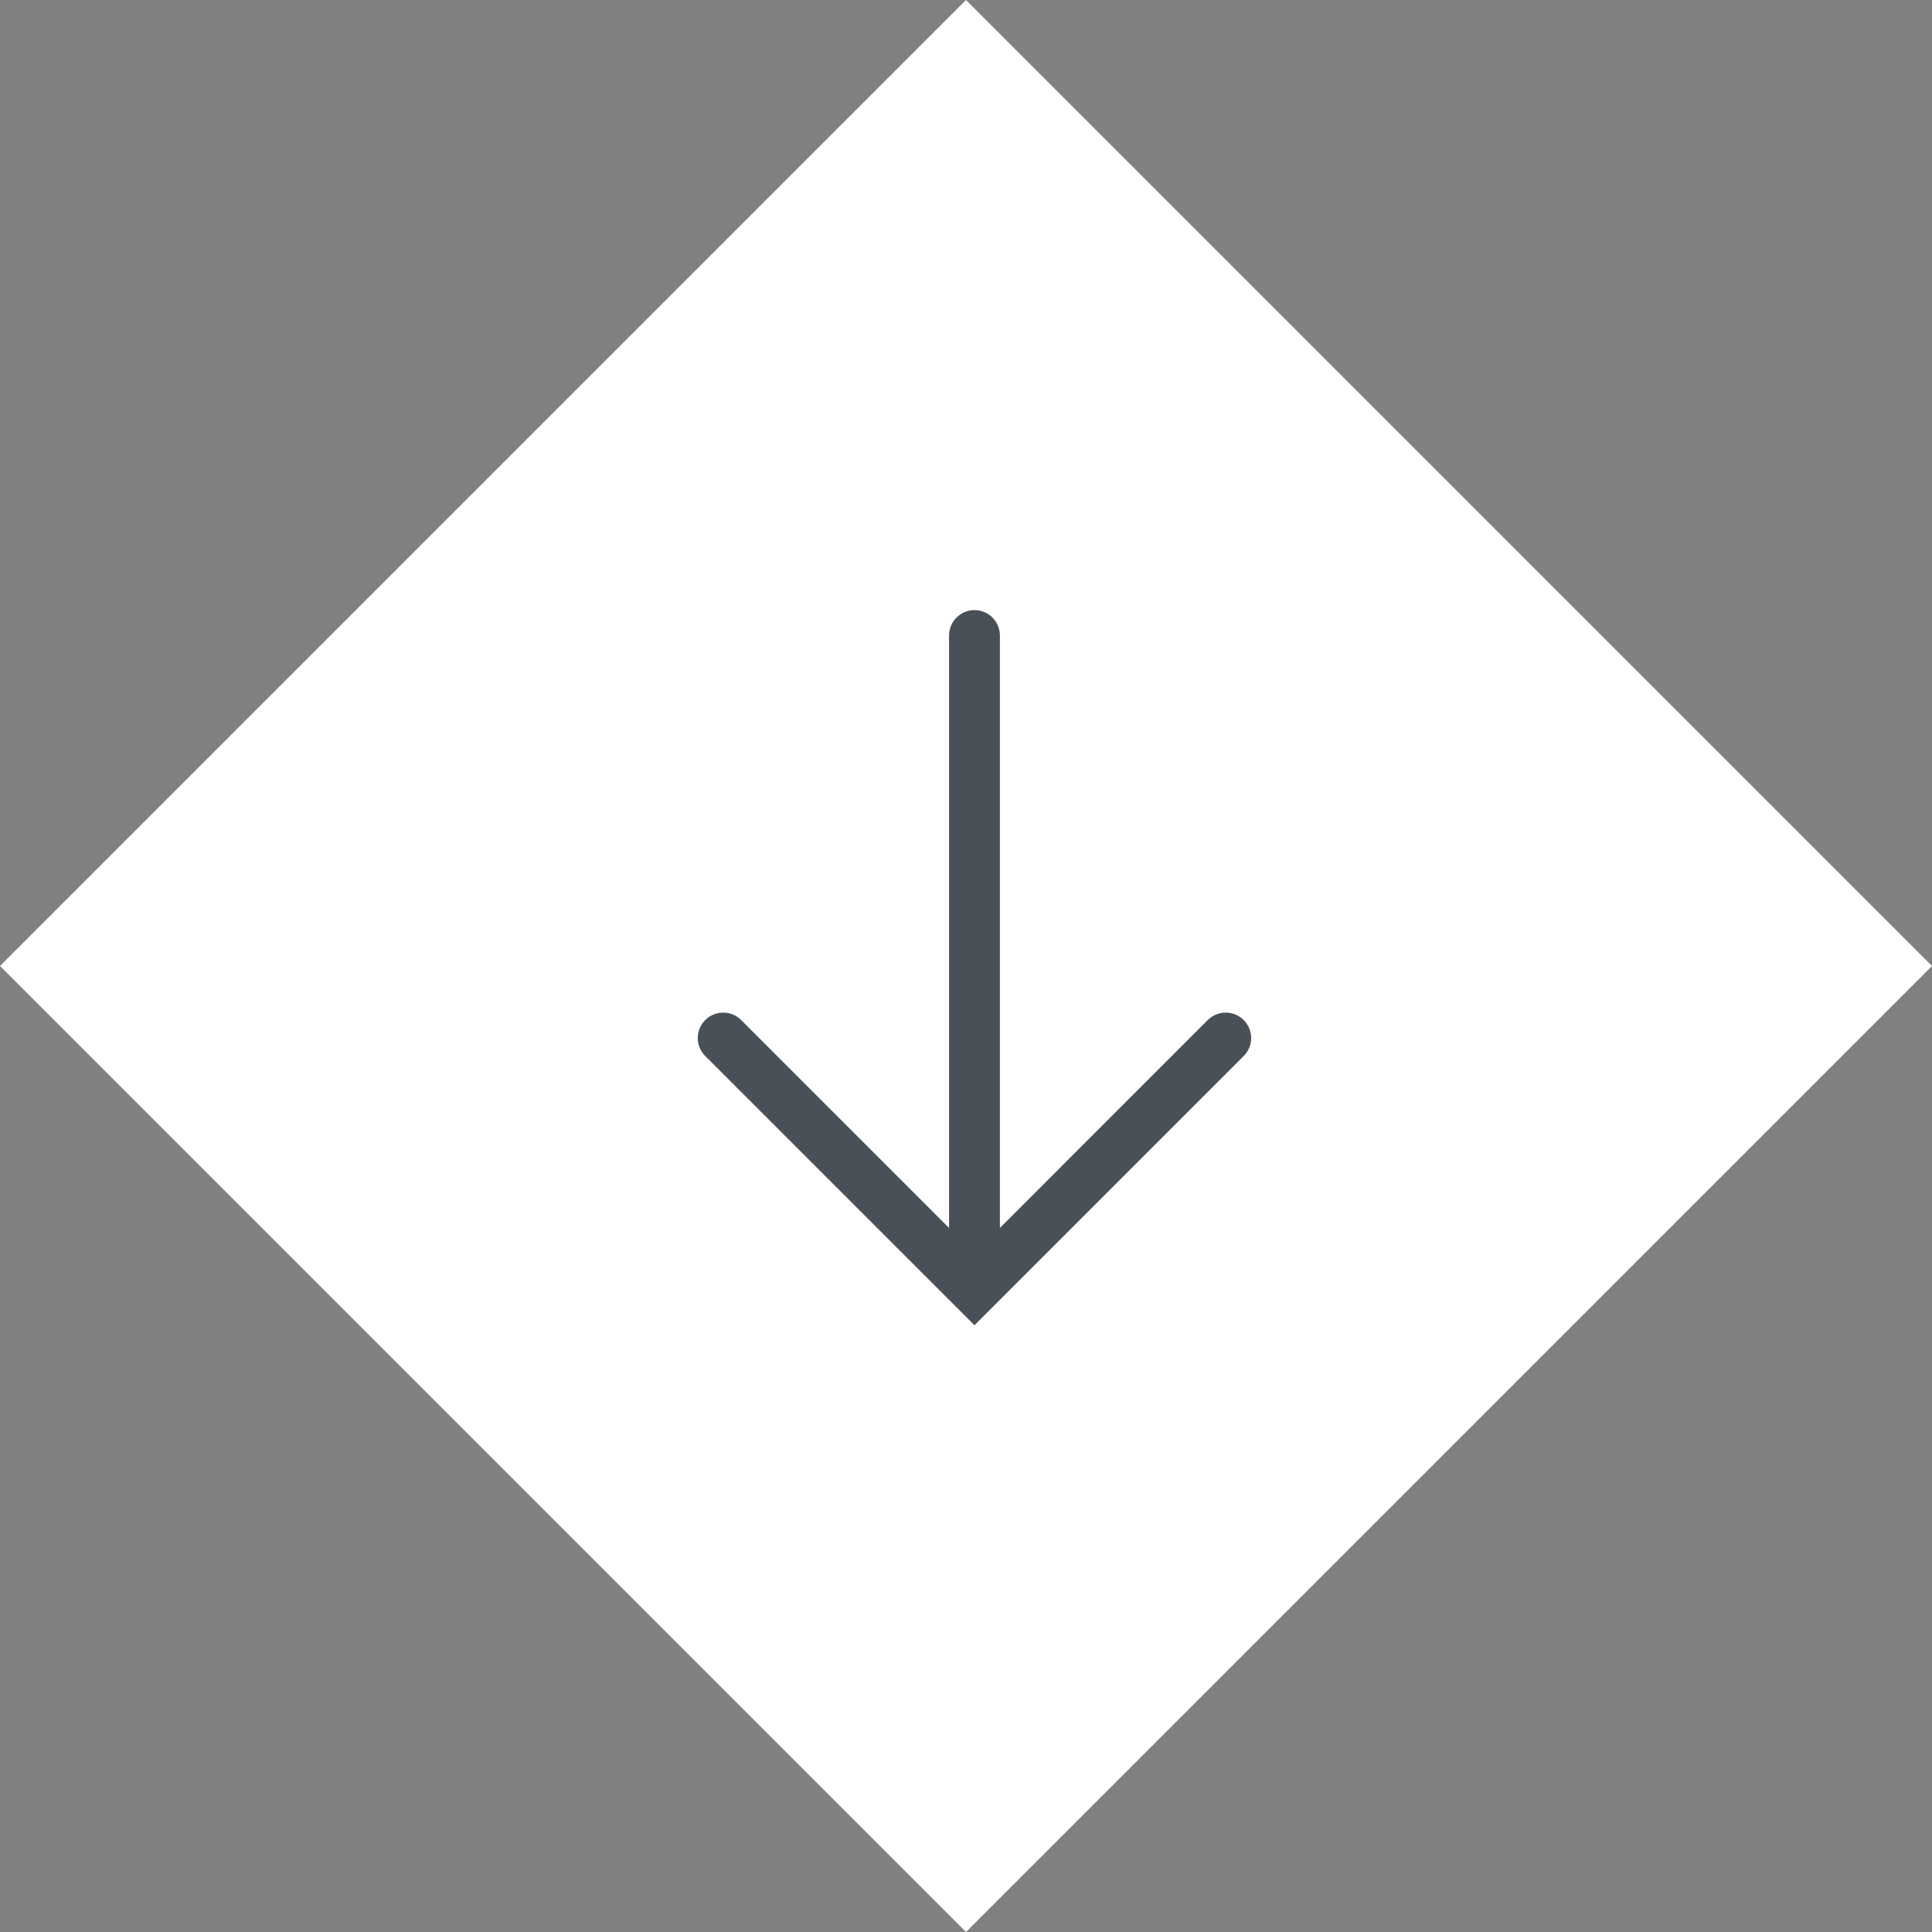 <svg width="114" height="114" viewBox="0 0 114 114" fill="none" xmlns="http://www.w3.org/2000/svg">
<rect x="0" y="0" width="114" height="114" fill="#808080" stroke="none"/>
<rect y="57" width="80.61" height="80.61" transform="rotate(-45 0 57)" fill="white"/>
<path fill-rule="evenodd" clip-rule="evenodd" d="M59 72.456L71.265 60.19C71.851 59.604 72.801 59.604 73.387 60.19C73.972 60.776 73.972 61.726 73.387 62.312L58.561 77.138L57.5 78.198L56.439 77.138L41.613 62.312C41.027 61.726 41.027 60.776 41.613 60.19C42.199 59.604 43.149 59.604 43.734 60.19L56 72.456L56 37.5C56 36.672 56.672 36 57.5 36C58.328 36 59 36.672 59 37.5L59 72.456Z" fill="#495057"/>
</svg>

